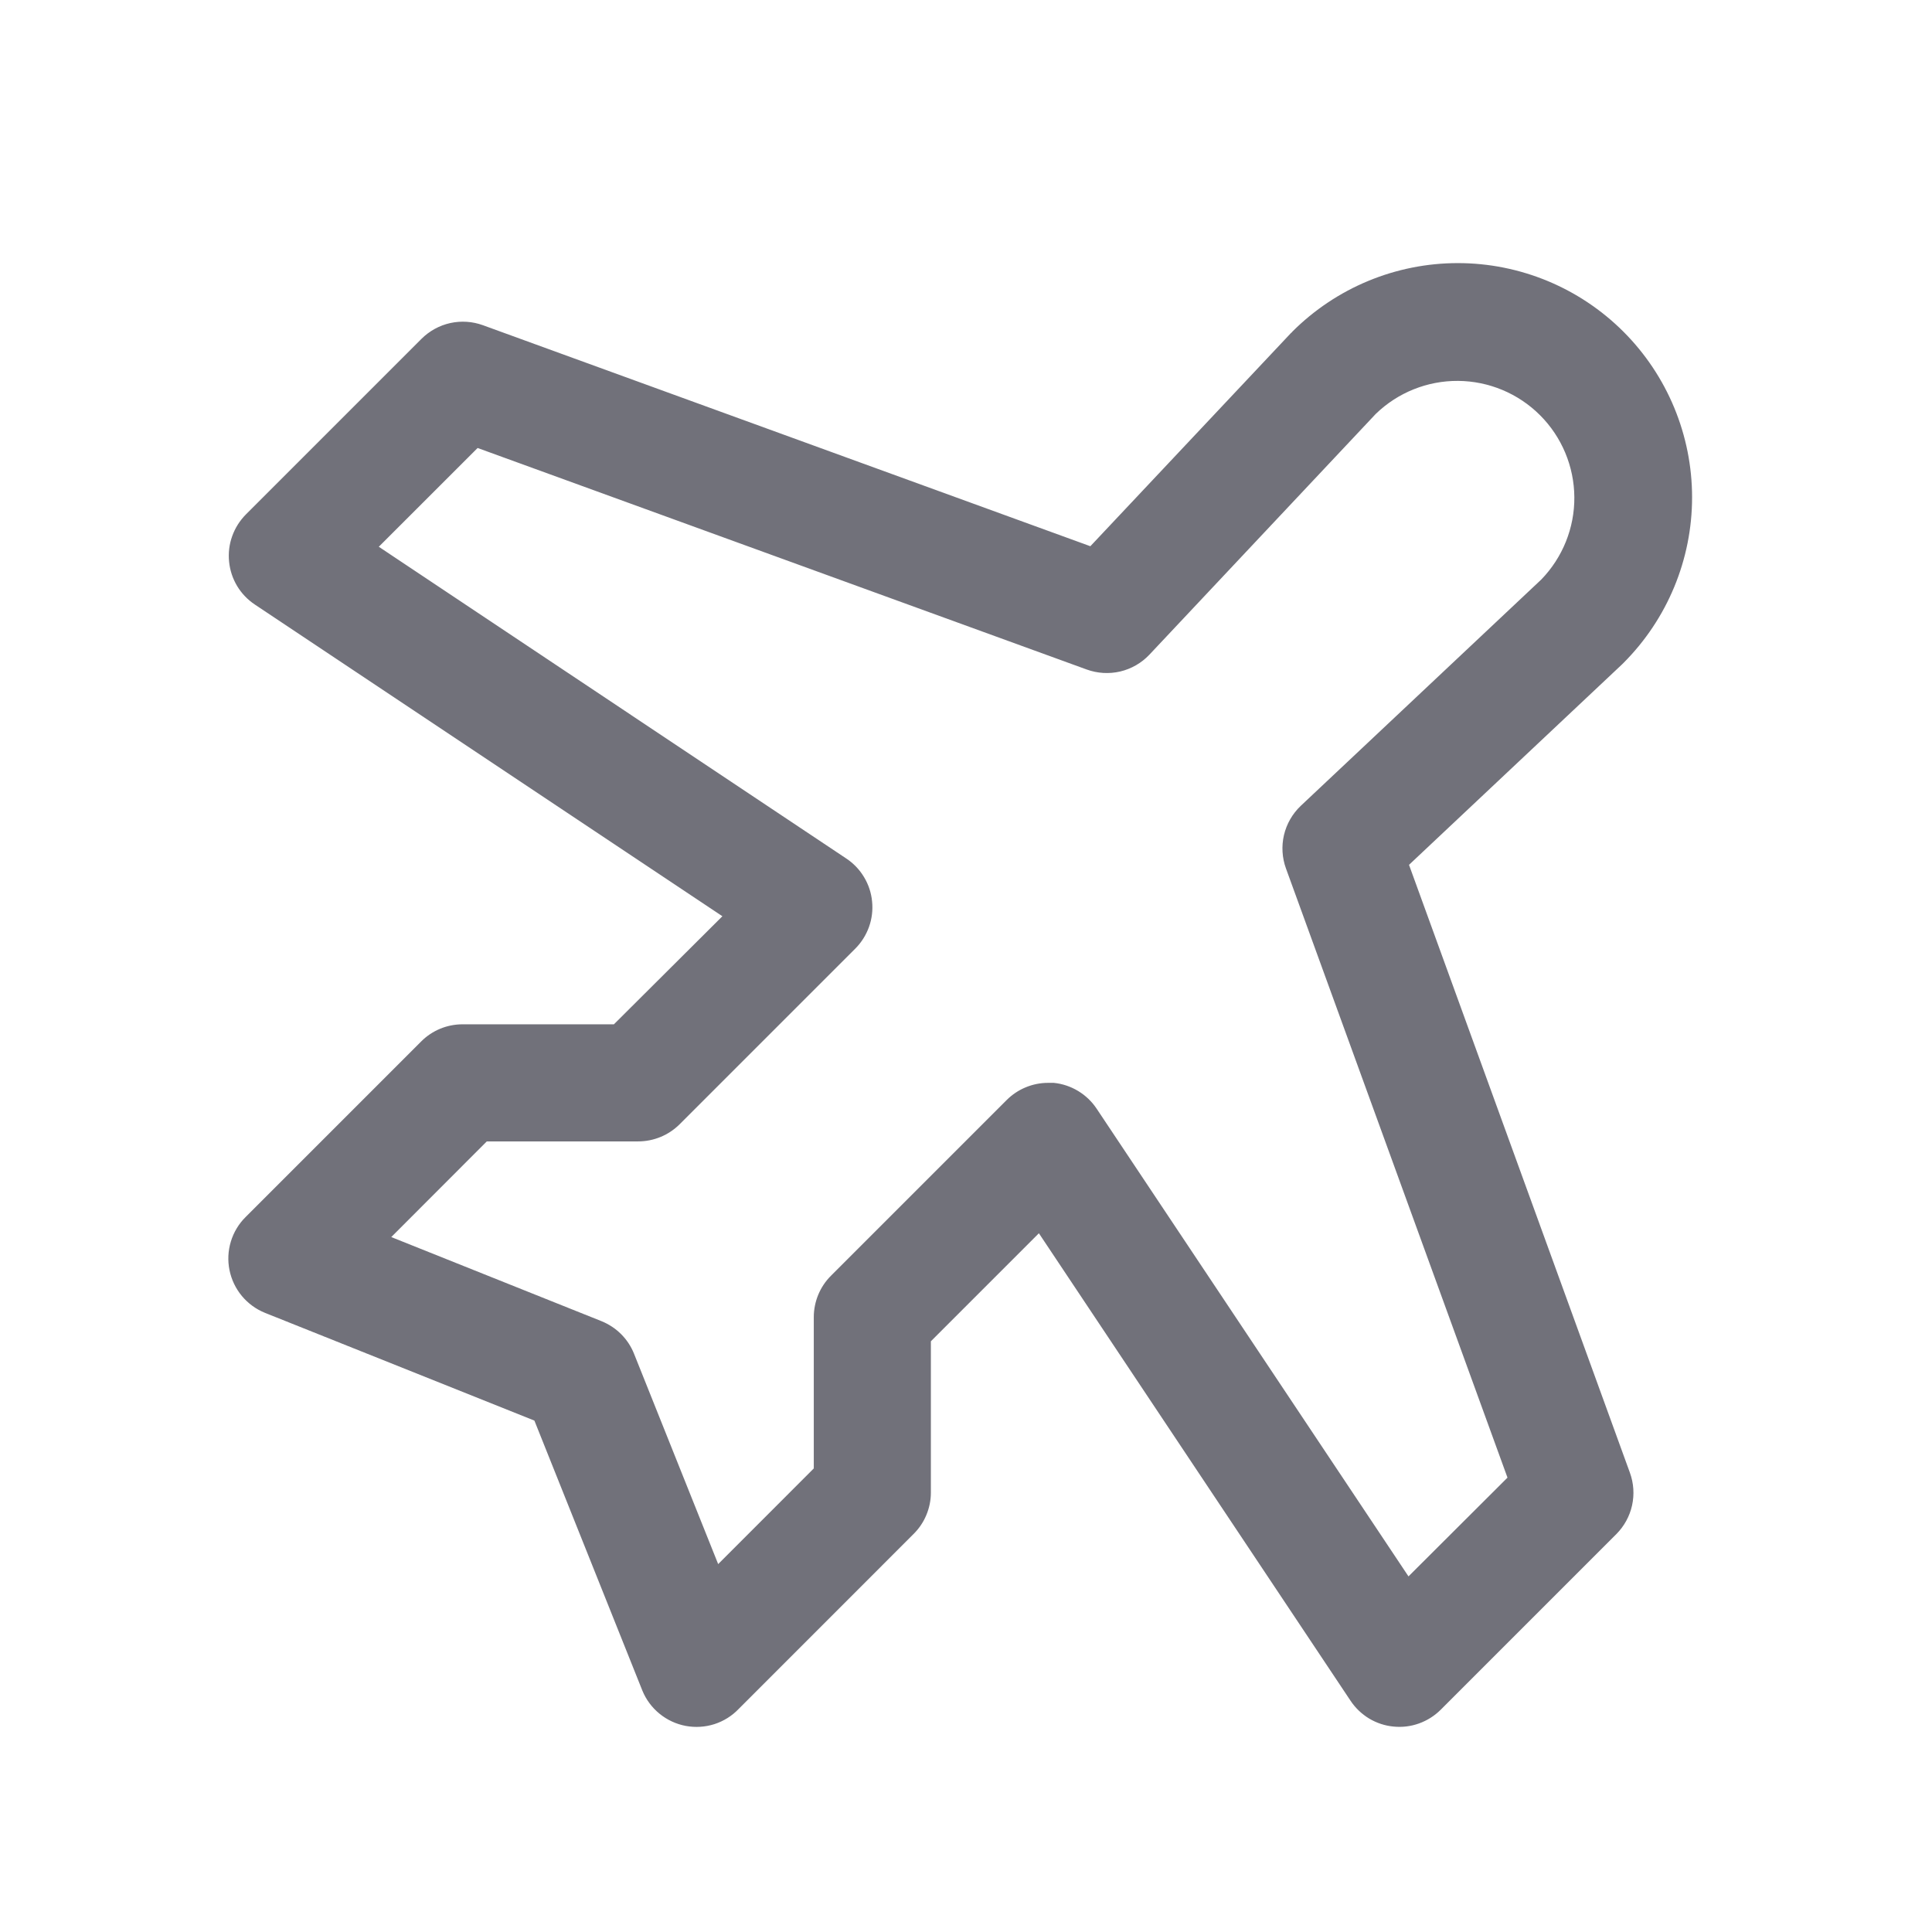 <svg width="33" height="33" viewBox="0 0 33 33" fill="none" xmlns="http://www.w3.org/2000/svg">
<path d="M24.067 14.772L27.709 11.345L27.73 11.324C28.48 10.573 28.902 9.556 28.902 8.495C28.902 7.434 28.48 6.416 27.73 5.666C26.98 4.916 25.962 4.494 24.901 4.494C23.84 4.494 22.823 4.916 22.073 5.666C22.073 5.674 22.059 5.68 22.052 5.687L18.624 9.33L8.249 5.555C8.07 5.49 7.877 5.477 7.691 5.518C7.505 5.559 7.335 5.653 7.2 5.787L4.2 8.787C4.096 8.892 4.016 9.018 3.966 9.158C3.916 9.297 3.898 9.446 3.913 9.593C3.927 9.74 3.974 9.882 4.05 10.009C4.126 10.136 4.23 10.244 4.353 10.326L12.339 15.65L10.486 17.496H7.9C7.635 17.496 7.381 17.601 7.194 17.789L4.194 20.789C4.077 20.905 3.991 21.049 3.943 21.207C3.895 21.366 3.887 21.533 3.92 21.695C3.953 21.857 4.025 22.008 4.131 22.136C4.237 22.263 4.372 22.362 4.525 22.424L9.128 24.265L10.965 28.859L10.973 28.879C11.036 29.032 11.137 29.168 11.267 29.273C11.396 29.378 11.549 29.449 11.713 29.48C11.877 29.51 12.045 29.5 12.204 29.449C12.362 29.398 12.505 29.308 12.62 29.187L15.604 26.202C15.697 26.11 15.772 26 15.822 25.879C15.873 25.758 15.9 25.628 15.9 25.496V22.91L17.745 21.065L23.069 29.051C23.151 29.174 23.259 29.277 23.386 29.354C23.513 29.43 23.655 29.477 23.802 29.491C23.95 29.506 24.098 29.488 24.237 29.438C24.377 29.388 24.503 29.308 24.608 29.204L27.608 26.204C27.742 26.069 27.836 25.899 27.877 25.713C27.918 25.527 27.905 25.334 27.84 25.155L24.067 14.772ZM24.058 26.926L18.734 18.941C18.652 18.817 18.544 18.713 18.417 18.636C18.29 18.559 18.148 18.511 18 18.496C17.966 18.496 17.934 18.496 17.901 18.496C17.77 18.496 17.64 18.522 17.518 18.573C17.397 18.623 17.287 18.697 17.194 18.79L14.194 21.79C14.006 21.977 13.901 22.231 13.9 22.496V25.082L12.267 26.716L10.829 23.121C10.779 22.996 10.704 22.883 10.609 22.788C10.514 22.693 10.4 22.618 10.275 22.567L6.683 21.13L8.315 19.496H10.9C11.032 19.496 11.162 19.47 11.283 19.42C11.405 19.37 11.515 19.296 11.608 19.204L14.608 16.204C14.713 16.099 14.793 15.972 14.843 15.833C14.893 15.694 14.911 15.545 14.896 15.398C14.882 15.25 14.835 15.108 14.758 14.981C14.682 14.854 14.579 14.746 14.455 14.664L6.47 9.339L8.158 7.652L18.56 11.435C18.744 11.502 18.942 11.514 19.133 11.47C19.323 11.425 19.496 11.326 19.63 11.185L23.498 7.071C23.875 6.705 24.381 6.502 24.906 6.506C25.431 6.51 25.934 6.721 26.305 7.092C26.677 7.464 26.887 7.967 26.891 8.492C26.895 9.017 26.691 9.523 26.325 9.9L22.216 13.766C22.075 13.901 21.976 14.073 21.931 14.264C21.887 14.454 21.899 14.653 21.966 14.836L25.749 25.239L24.058 26.926Z" fill="#71717A"/>
</svg>
